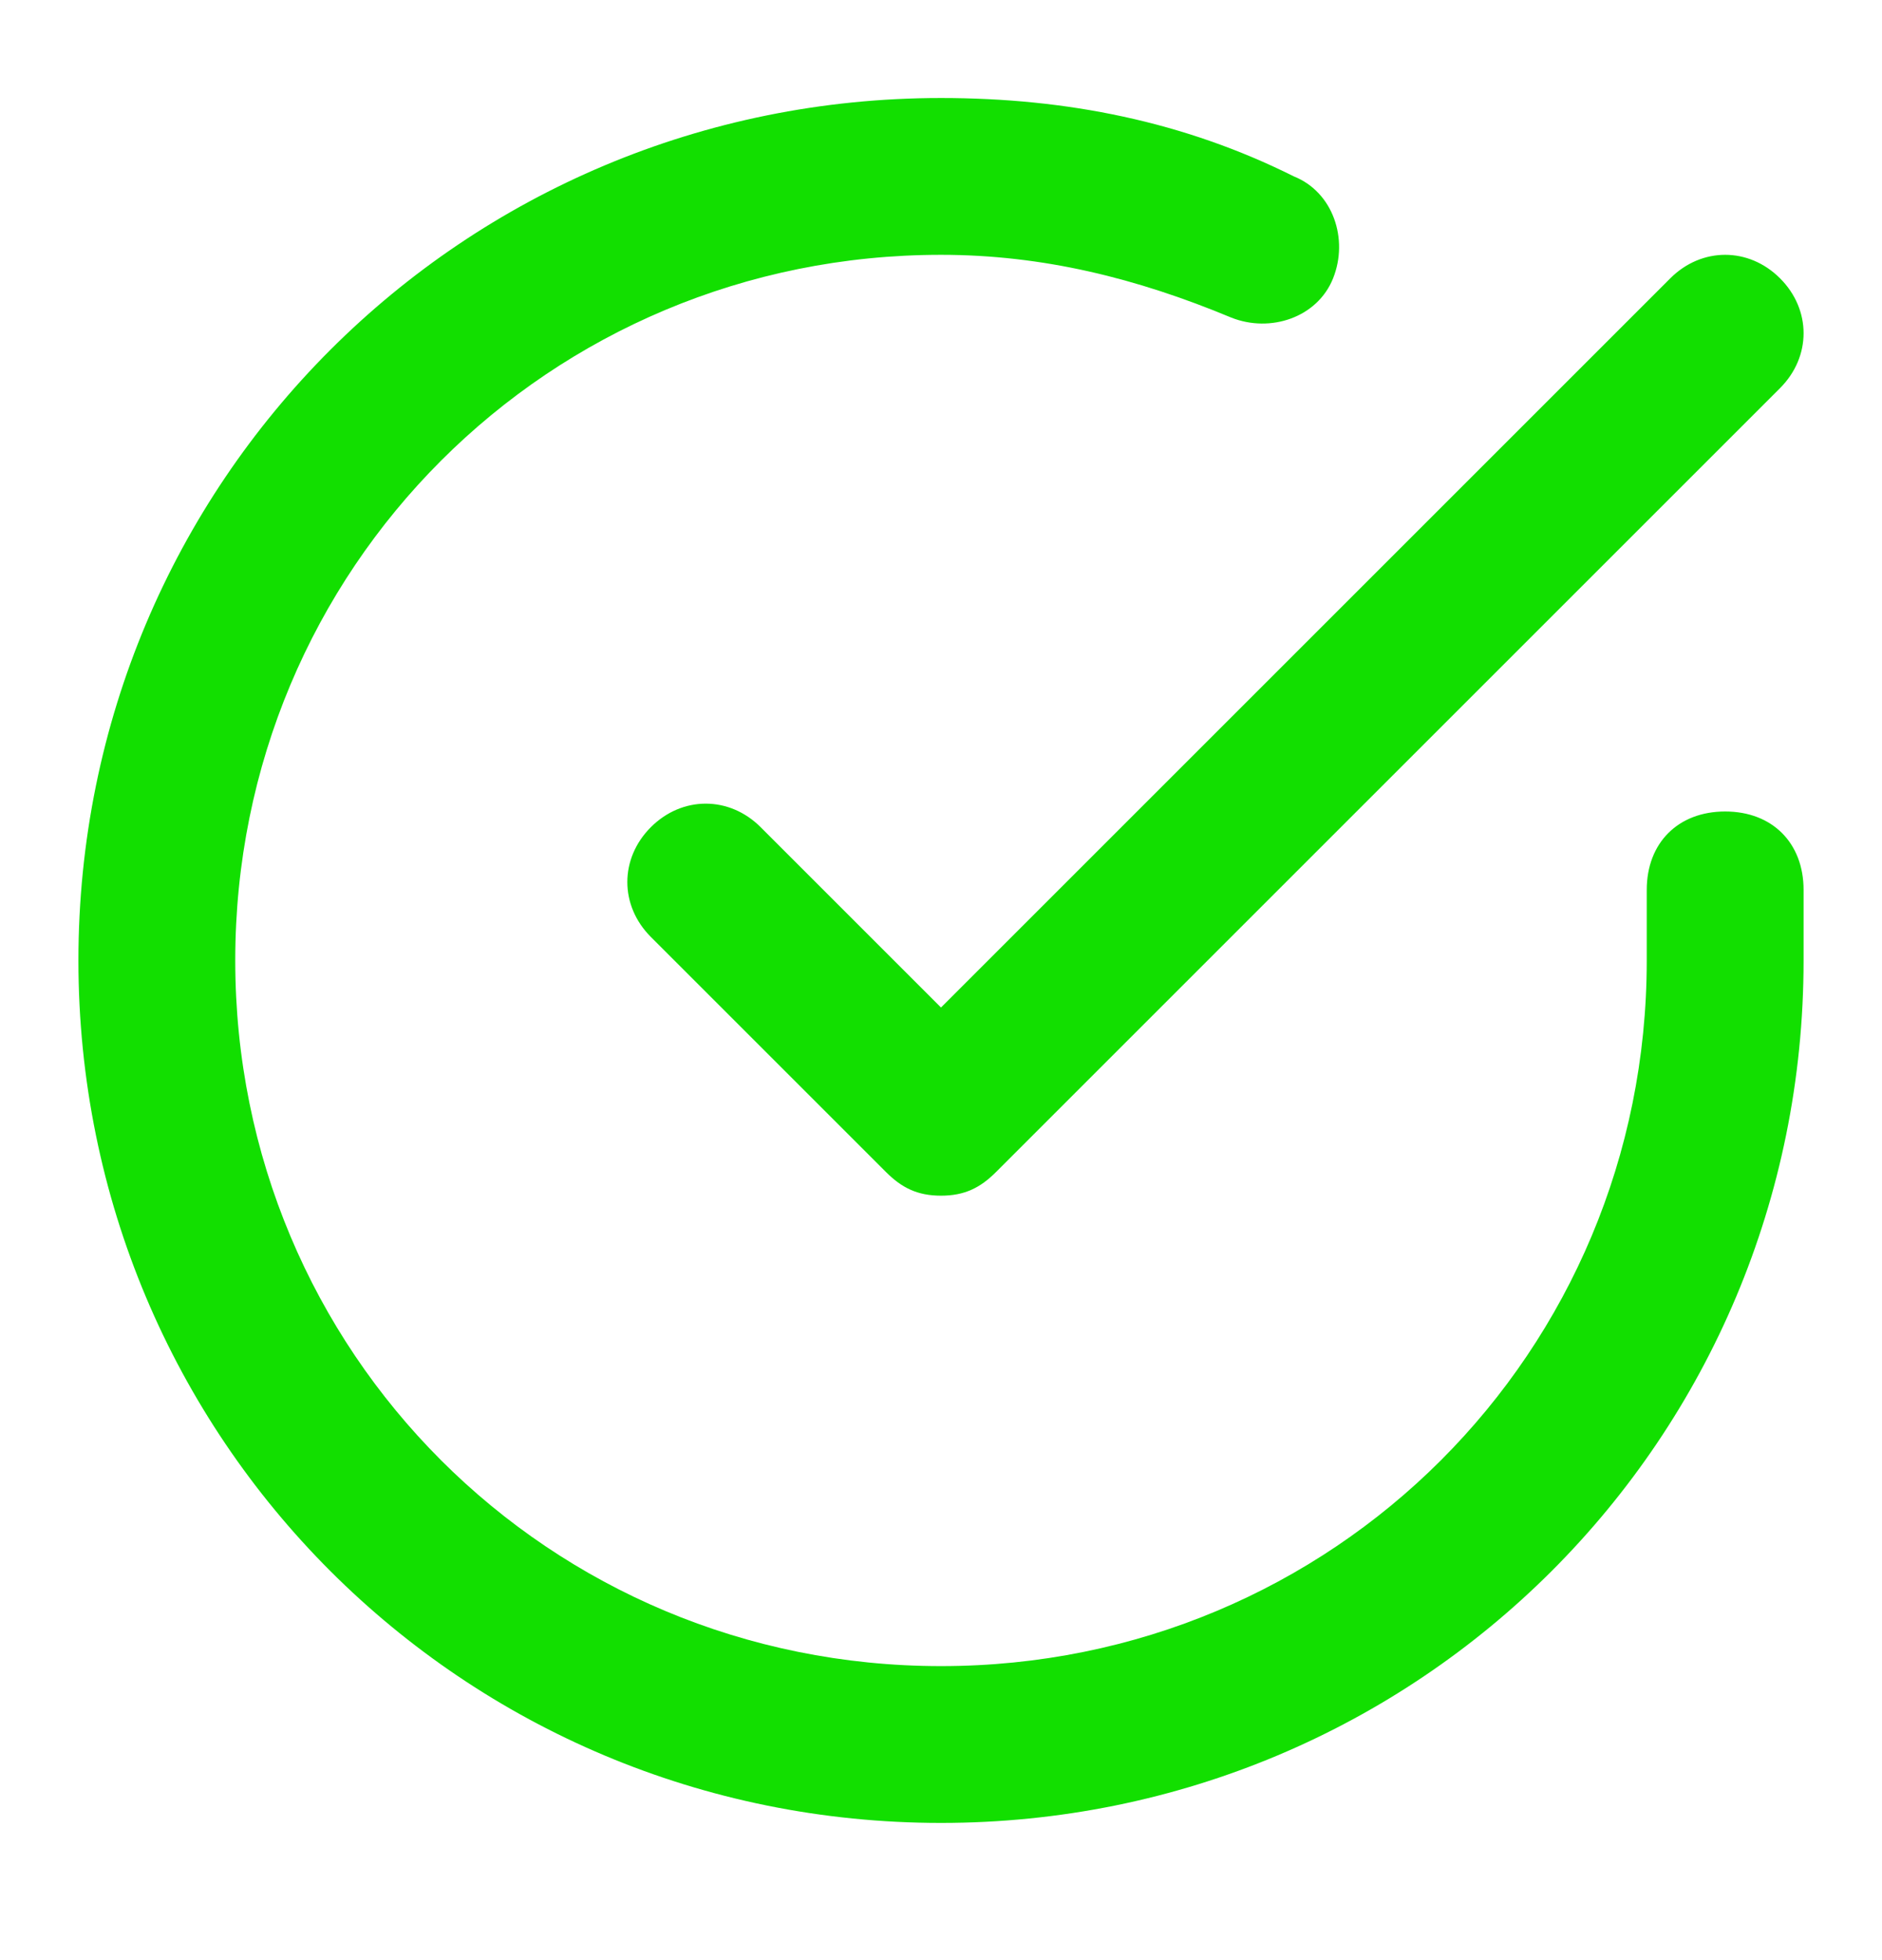 <svg width="24" height="25" viewBox="0 0 24 25" fill="none" xmlns="http://www.w3.org/2000/svg">
<path d="M12 23.25C5.9 23.25 1 18.35 1 12.25C1 6.15 5.9 1.25 12 1.25C13.6 1.25 15.1 1.55 16.5 2.25C17 2.45 17.2 3.05 17 3.55C16.8 4.05 16.2 4.25 15.7 4.05C14.5 3.55 13.3 3.25 12 3.25C7 3.25 3 7.25 3 12.25C3 17.25 7 21.25 12 21.25C17 21.25 21 17.25 21 12.25V11.35C21 10.75 21.4 10.35 22 10.35C22.6 10.35 23 10.75 23 11.35V12.25C23 18.35 18.1 23.25 12 23.25ZM12 15.25C11.7 15.25 11.5 15.15 11.3 14.95L8.3 11.95C7.9 11.55 7.9 10.95 8.3 10.55C8.7 10.15 9.3 10.15 9.7 10.55L12 12.85L21.3 3.55C21.7 3.15 22.3 3.15 22.7 3.55C23.1 3.95 23.1 4.55 22.7 4.95L12.7 14.95C12.5 15.15 12.3 15.25 12 15.25Z" fill="#12DF00"/>
</svg>
